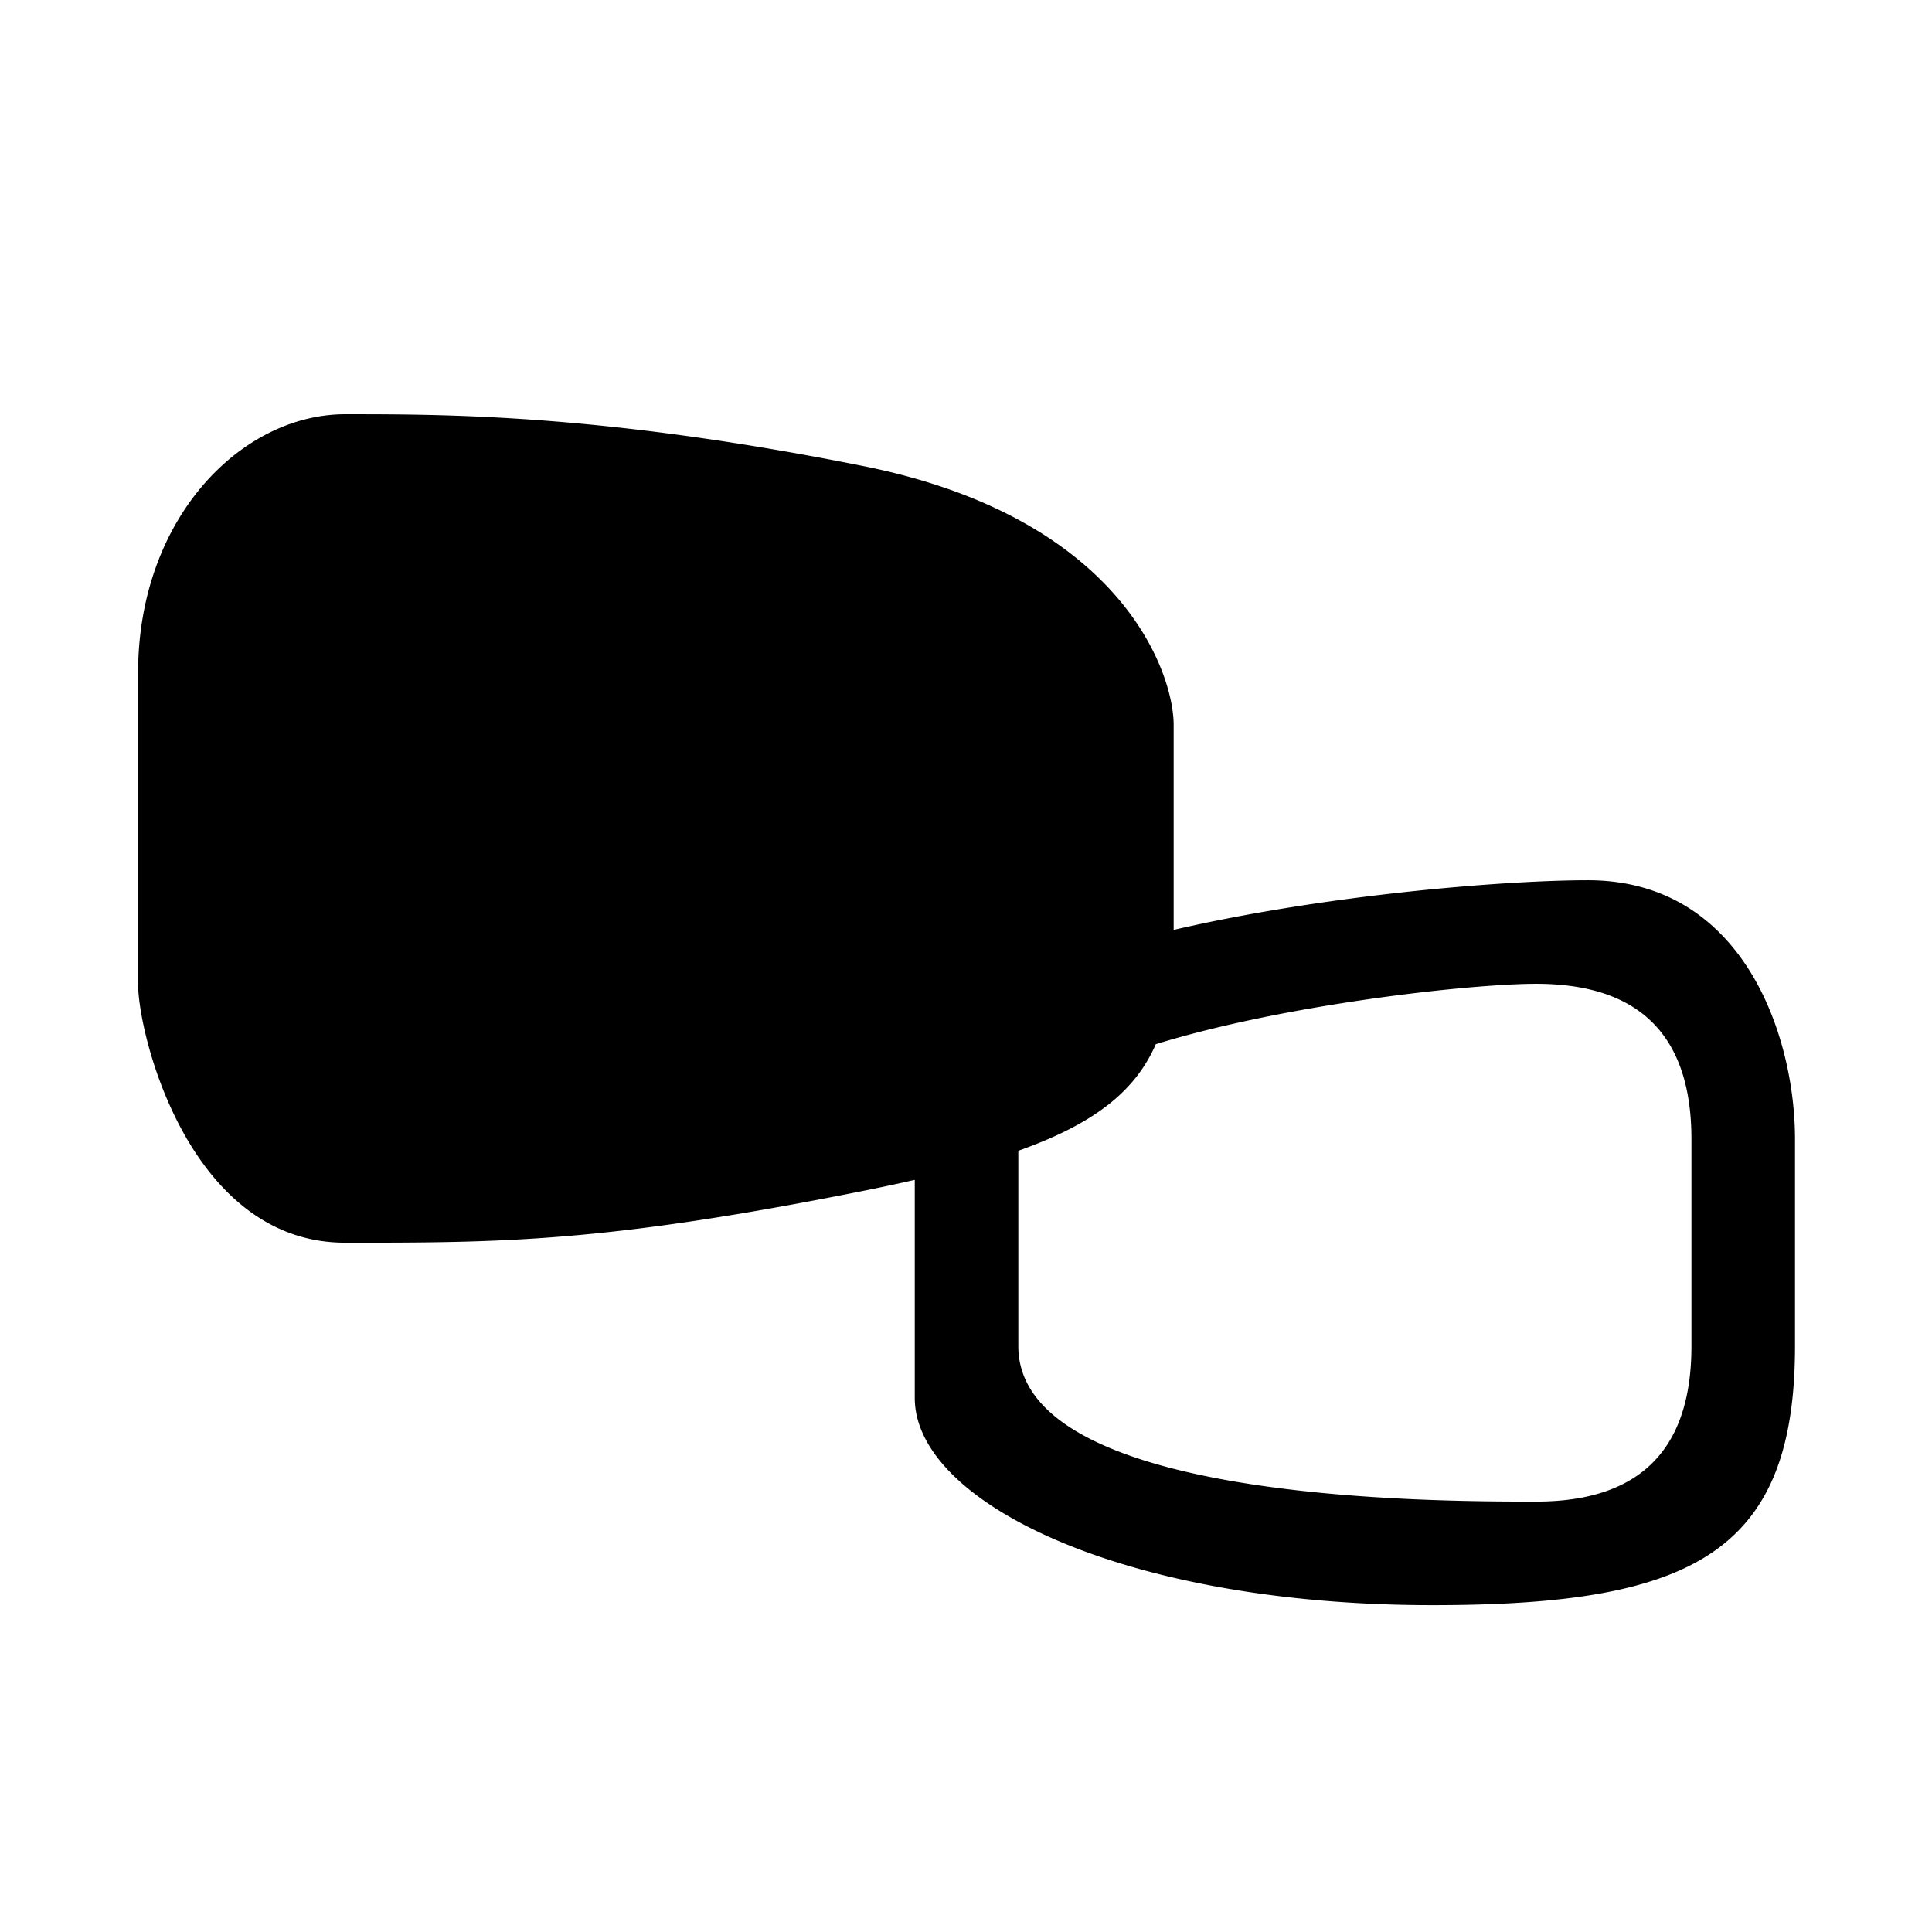 <svg viewBox="0 0 597 597" xmlns="http://www.w3.org/2000/svg"><path d="M362.667 287.347V224c0-16-16-64-96-80s-128-16-160-16-64 32-64 80v96c0 16 16 80 64 80s80 0 160-16a587.952 587.952 0 0 0 16-3.416V432c0 32 64 64 160 64 80 0 112-16 112-80v-64c0-32-16-80-64-80-25.05 0-80.604 4.358-128 15.347zm-5.521 35.312c40.298-12.44 97.568-18.66 117.52-18.66 32 0 48 16 48 48v64c0 32-16 48-48 48s-160 0-160-48v-60.405c23.55-8.369 36.18-18.447 42.48-32.935z"/></svg>
